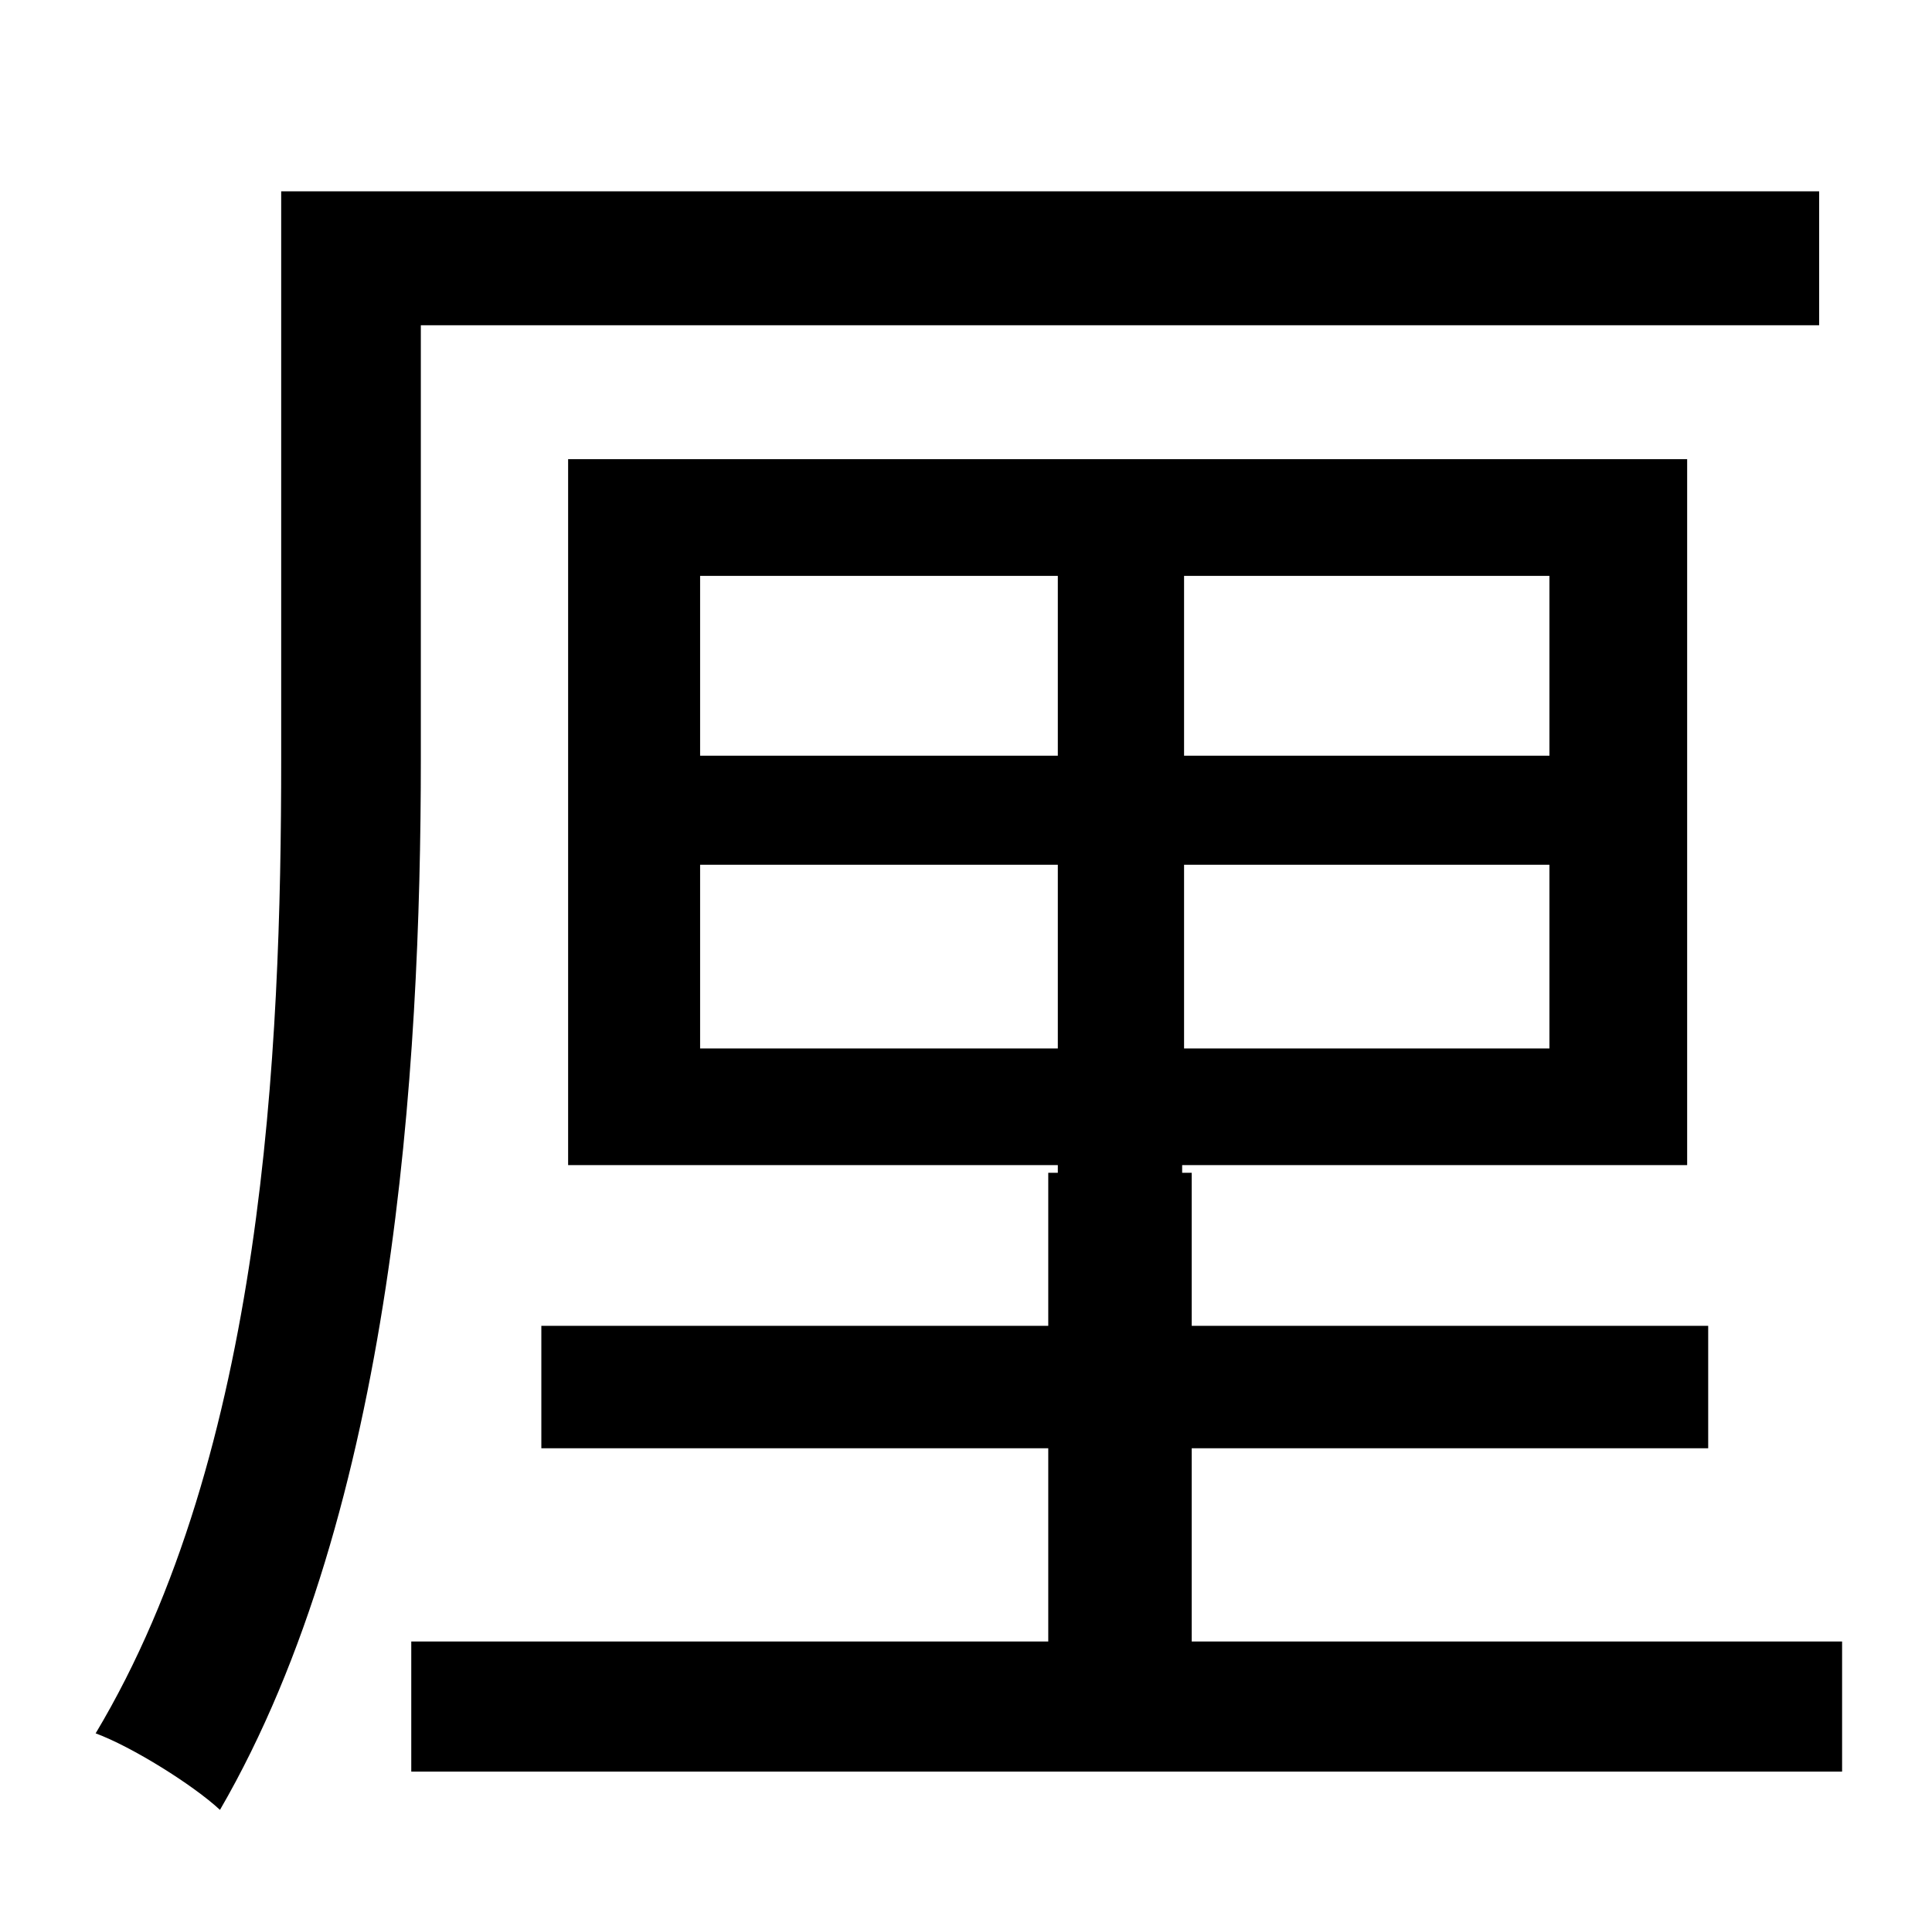 <?xml version="1.0" standalone="no"?>
<!DOCTYPE svg PUBLIC "-//W3C//DTD SVG 1.1//EN" "http://www.w3.org/Graphics/SVG/1.1/DTD/svg11.dtd" >
<svg xmlns="http://www.w3.org/2000/svg" xmlns:xlink="http://www.w3.org/1999/xlink" version="1.1" viewBox="-10 0 1010 1000">
   <path fill="currentColor"
d="M210 170v227c0 161 -14 392 -105 549c-14 -13 -46 -33 -65 -40c88 -147 97 -357 97 -509v-297h804v70h-731zM356 548h187v-96h-187v96zM356 301v94h187v-94h-187zM800 395v-94h-191v94h191zM800 548v-96h-191v96h191zM613 858h340v68h-748v-68h333v-101h-265v-64h265v-80
h5v-4h-256v-369h585v369h-264v4h5v80h270v64h-270v101z" />
</svg>
